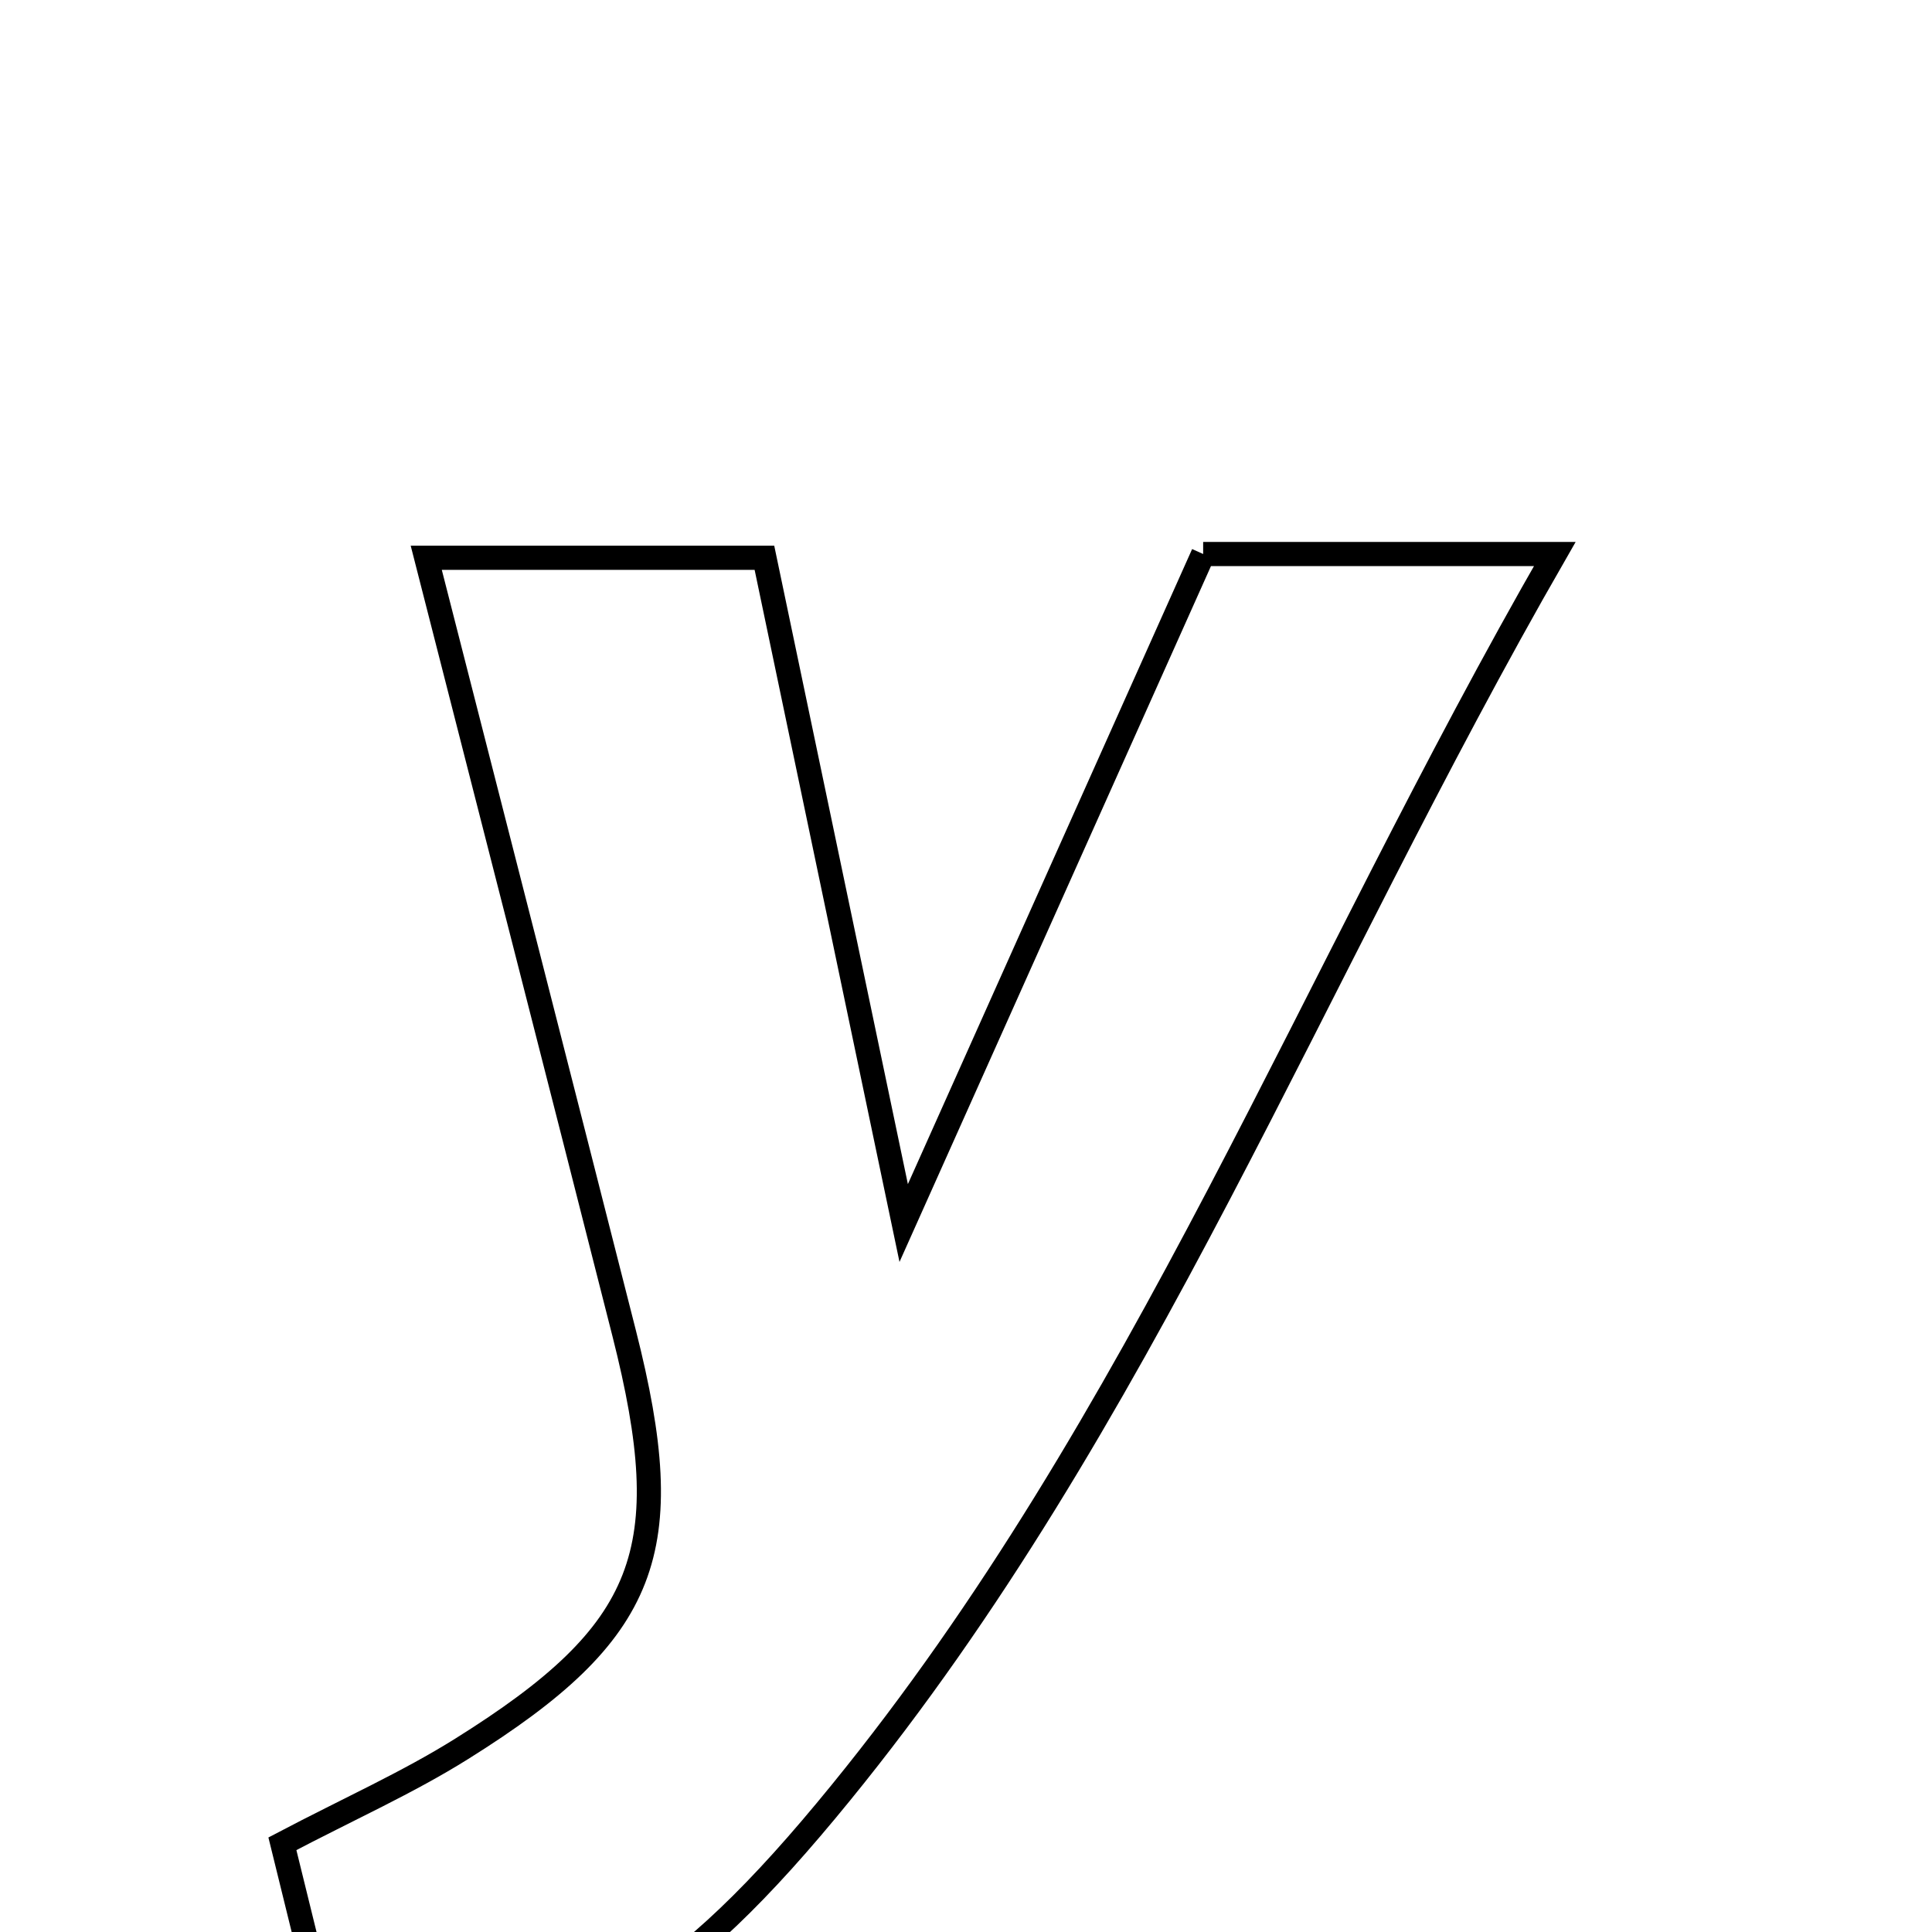 <svg xmlns="http://www.w3.org/2000/svg" viewBox="0.0 0.0 24.0 24.0" height="200px" width="200px"><path fill="none" stroke="black" stroke-width=".3" stroke-opacity="1.0"  filling="0" d="M14.946 6.882 C16.304 6.882 17.615 6.882 19.314 6.882 C16.277 12.163 14.183 17.681 10.445 22.27 C8.429 24.745 7.23 25.413 4.29 26.082 C4.036 25.05 3.782 24.016 3.508 22.904 C4.328 22.473 5.063 22.146 5.738 21.723 C8.06 20.27 8.44 19.27 7.754 16.564 C6.956 13.419 6.15 10.277 5.295 6.929 C6.714 6.929 8.007 6.929 9.496 6.929 C10.028 9.467 10.569 12.052 11.226 15.193 C12.625 12.069 13.763 9.524 14.946 6.882"></path></svg>